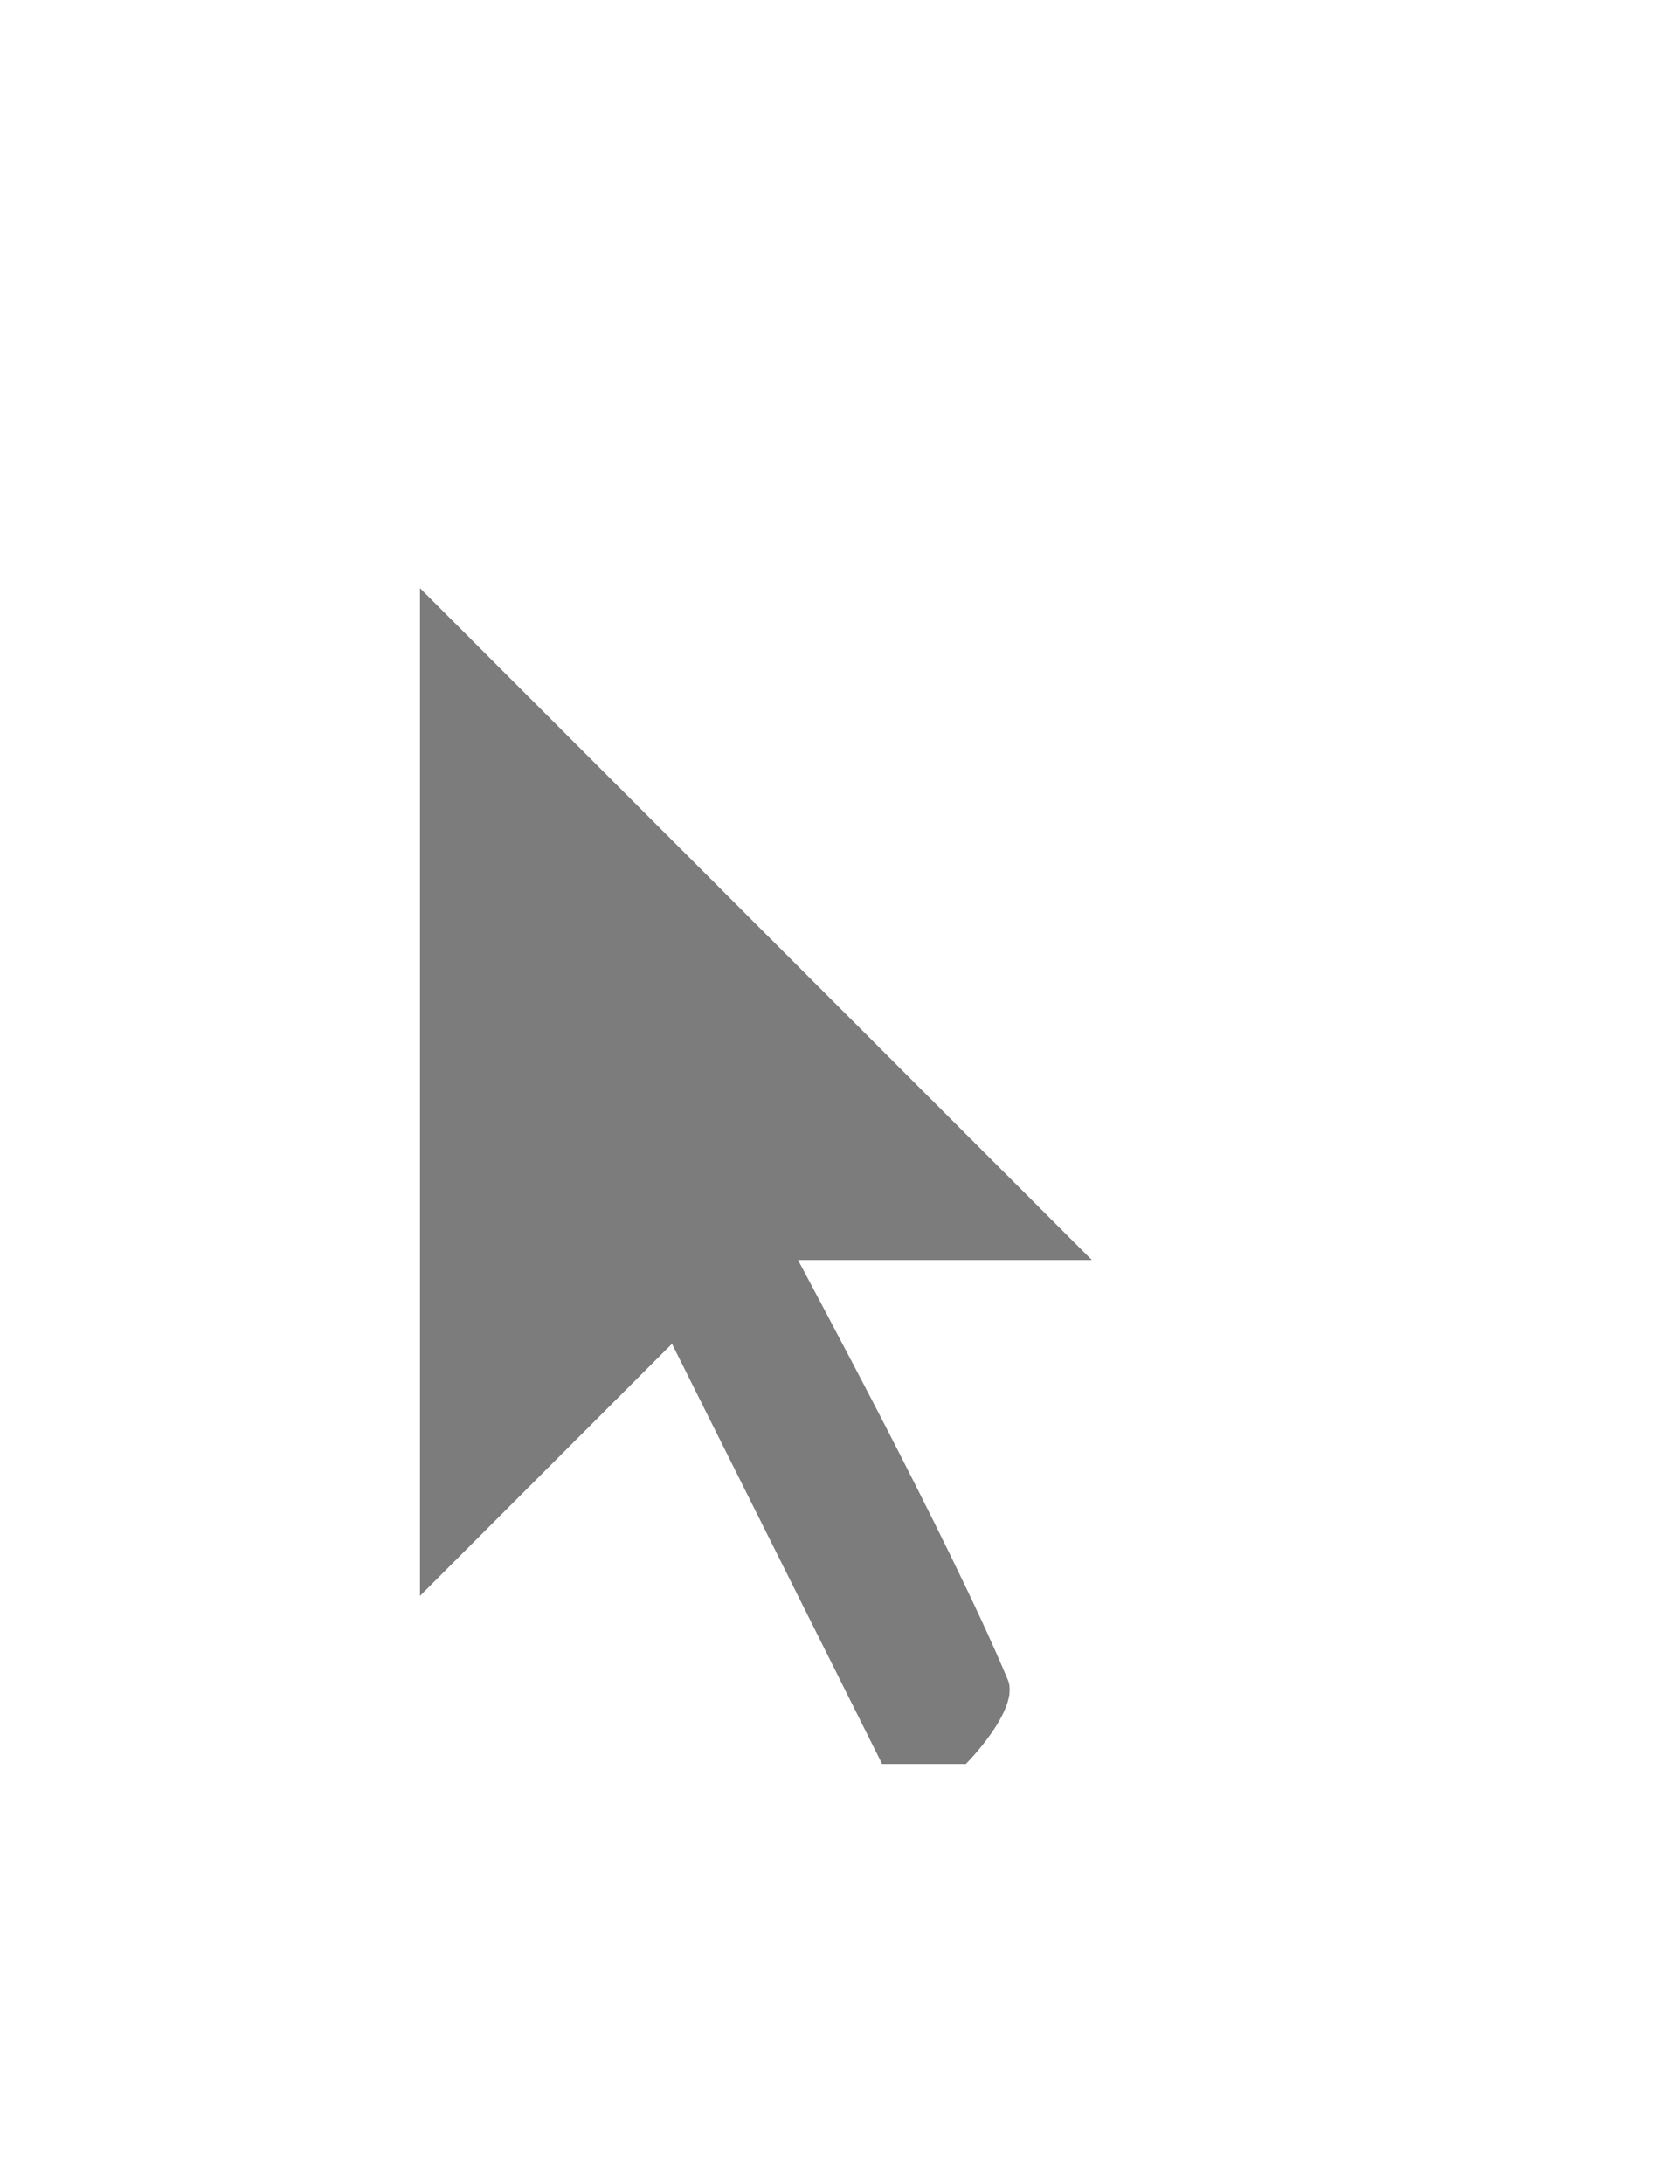 <svg preserveAspectRatio="none" width="100%" height="100%" overflow="visible" style="display: block;" viewBox="0 0 20 26" fill="none" xmlns="http://www.w3.org/2000/svg">
<g id="Default" filter="url(#filter0_d_174_79062)">
<path fill-rule="evenodd" clip-rule="evenodd" d="M5 6V18L8 15L10.5 20H11.5C11.5 20 12.146 19.35 12 19C11.312 17.35 9.5 14 9.5 14H13L5 6Z" fill="#7C7C7C"/>
<path d="M14.207 14.5H10.333C10.501 14.818 10.712 15.217 10.937 15.651C11.475 16.694 12.109 17.961 12.462 18.808C12.569 19.066 12.51 19.319 12.453 19.475C12.392 19.642 12.299 19.796 12.216 19.916C12.13 20.04 12.041 20.147 11.975 20.223C11.941 20.261 11.912 20.291 11.892 20.314C11.881 20.325 11.873 20.334 11.866 20.341L11.855 20.352V20.352H11.854L11.708 20.5H10.191L10.053 20.224L7.862 15.844L5.354 18.354L4.5 19.207V4.793L14.207 14.5Z" stroke="white"/>
</g>
<defs>
<filter id="filter0_d_174_79062" x="0" y="0.586" width="19.414" height="25.414" filterUnits="userSpaceOnUse" color-interpolation-filters="sRGB">
<feFlood flood-opacity="0" result="BackgroundImageFix"/>
<feColorMatrix in="SourceAlpha" type="matrix" values="0 0 0 0 0 0 0 0 0 0 0 0 0 0 0 0 0 0 127 0" result="hardAlpha"/>
<feOffset dy="1"/>
<feGaussianBlur stdDeviation="2"/>
<feColorMatrix type="matrix" values="0 0 0 0 0 0 0 0 0 0 0 0 0 0 0 0 0 0 0.4 0"/>
<feBlend mode="normal" in2="BackgroundImageFix" result="effect1_dropShadow_174_79062"/>
<feBlend mode="normal" in="SourceGraphic" in2="effect1_dropShadow_174_79062" result="shape"/>
</filter>
</defs>
</svg>
